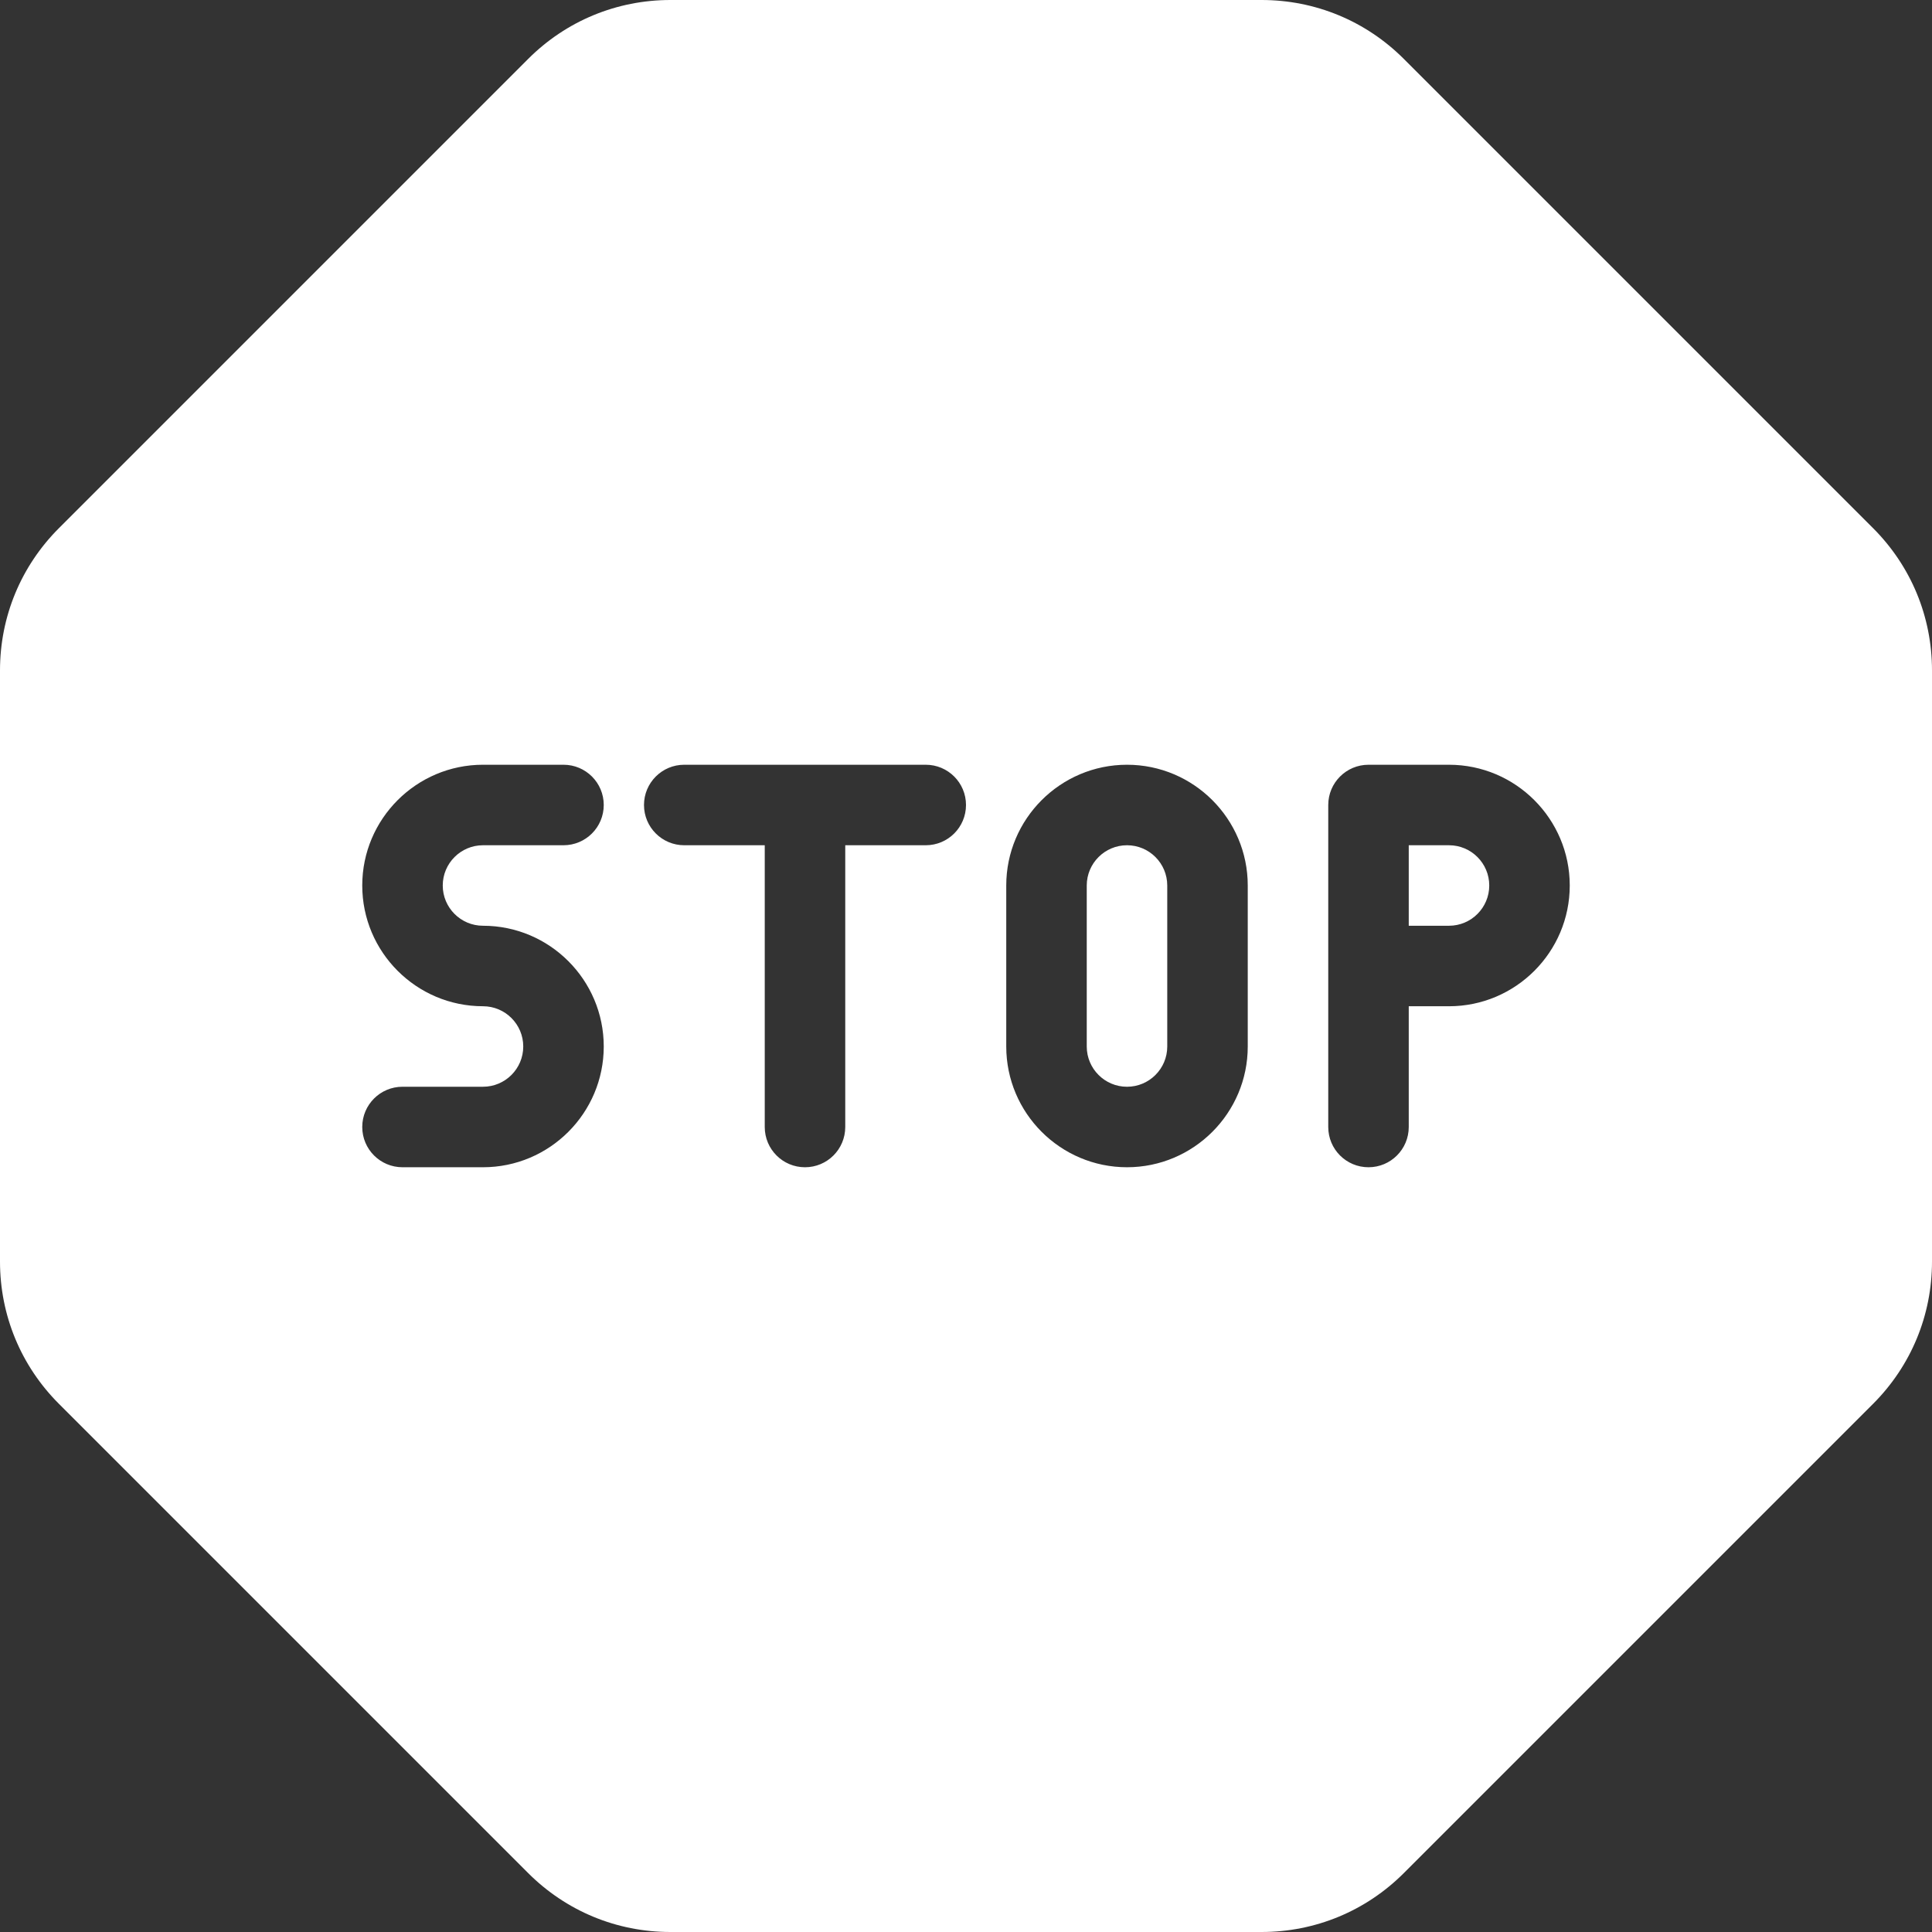 <?xml version="1.0"?>
<svg xmlns="http://www.w3.org/2000/svg" xmlns:xlink="http://www.w3.org/1999/xlink" version="1.1" id="Capa_1" x="0px" y="0px" viewBox="0 0 512 512" style="enable-background:new 0 0 512 512;" xml:space="preserve" width="512px" height="512px" class=""><rect x="0" y="0" width="512" height="512" fill="#333333" stroke="none"/><g><g>
	<g>
		<g>
			<path d="M298.667,224c-5.885,0-10.667,4.781-10.667,10.667v42.667c0,5.885,4.781,10.667,10.667,10.667     c5.885,0,10.667-4.781,10.667-10.667v-42.667C309.333,228.781,304.552,224,298.667,224z" data-original="#000000" class="active-path" data-old_color="#000000" fill="#FFFFFF"/>
			<path d="M384,224h-10.667v21.333H384c5.885,0,10.667-4.781,10.667-10.667C394.667,228.781,389.885,224,384,224z" data-original="#000000" class="active-path" data-old_color="#000000" fill="#FFFFFF"/>
			<path d="M496.375,139.958L372.042,15.625C361.969,5.552,348.573,0,334.323,0H177.677c-14.25,0-27.646,5.552-37.719,15.625     L15.625,139.958C5.552,150.031,0,163.427,0,177.677v156.646c0,14.25,5.552,27.646,15.625,37.719l124.333,124.333     C150.031,506.448,163.427,512,177.677,512h156.646c14.25,0,27.646-5.552,37.719-15.625l124.333-124.333     C506.448,361.969,512,348.573,512,334.323V177.677C512,163.427,506.448,150.031,496.375,139.958z M128,245.333     c17.646,0,32,14.354,32,32c0,17.646-14.354,32-32,32h-21.333c-5.896,0-10.667-4.771-10.667-10.667     c0-5.896,4.771-10.667,10.667-10.667H128c5.885,0,10.667-4.781,10.667-10.667c0-5.885-4.781-10.667-10.667-10.667     c-17.646,0-32-14.354-32-32c0-17.646,14.354-32,32-32h21.333c5.896,0,10.667,4.771,10.667,10.667     c0,5.896-4.771,10.667-10.667,10.667H128c-5.885,0-10.667,4.781-10.667,10.667C117.333,240.552,122.115,245.333,128,245.333z      M245.333,224H224v74.667c0,5.896-4.771,10.667-10.667,10.667c-5.896,0-10.667-4.771-10.667-10.667V224h-21.333     c-5.896,0-10.667-4.771-10.667-10.667c0-5.896,4.771-10.667,10.667-10.667h64c5.896,0,10.667,4.771,10.667,10.667     C256,219.229,251.229,224,245.333,224z M330.667,277.333c0,17.646-14.354,32-32,32c-17.646,0-32-14.354-32-32v-42.667     c0-17.646,14.354-32,32-32c17.646,0,32,14.354,32,32V277.333z M384,266.667h-10.667v32c0,5.896-4.771,10.667-10.667,10.667     S352,304.563,352,298.667v-85.333c0-5.896,4.771-10.667,10.667-10.667H384c17.646,0,32,14.354,32,32     C416,252.313,401.646,266.667,384,266.667z" data-original="#000000" class="active-path" data-old_color="#000000" fill="#FFFFFF"/>
		</g>
	</g>
</g></g> </svg>
